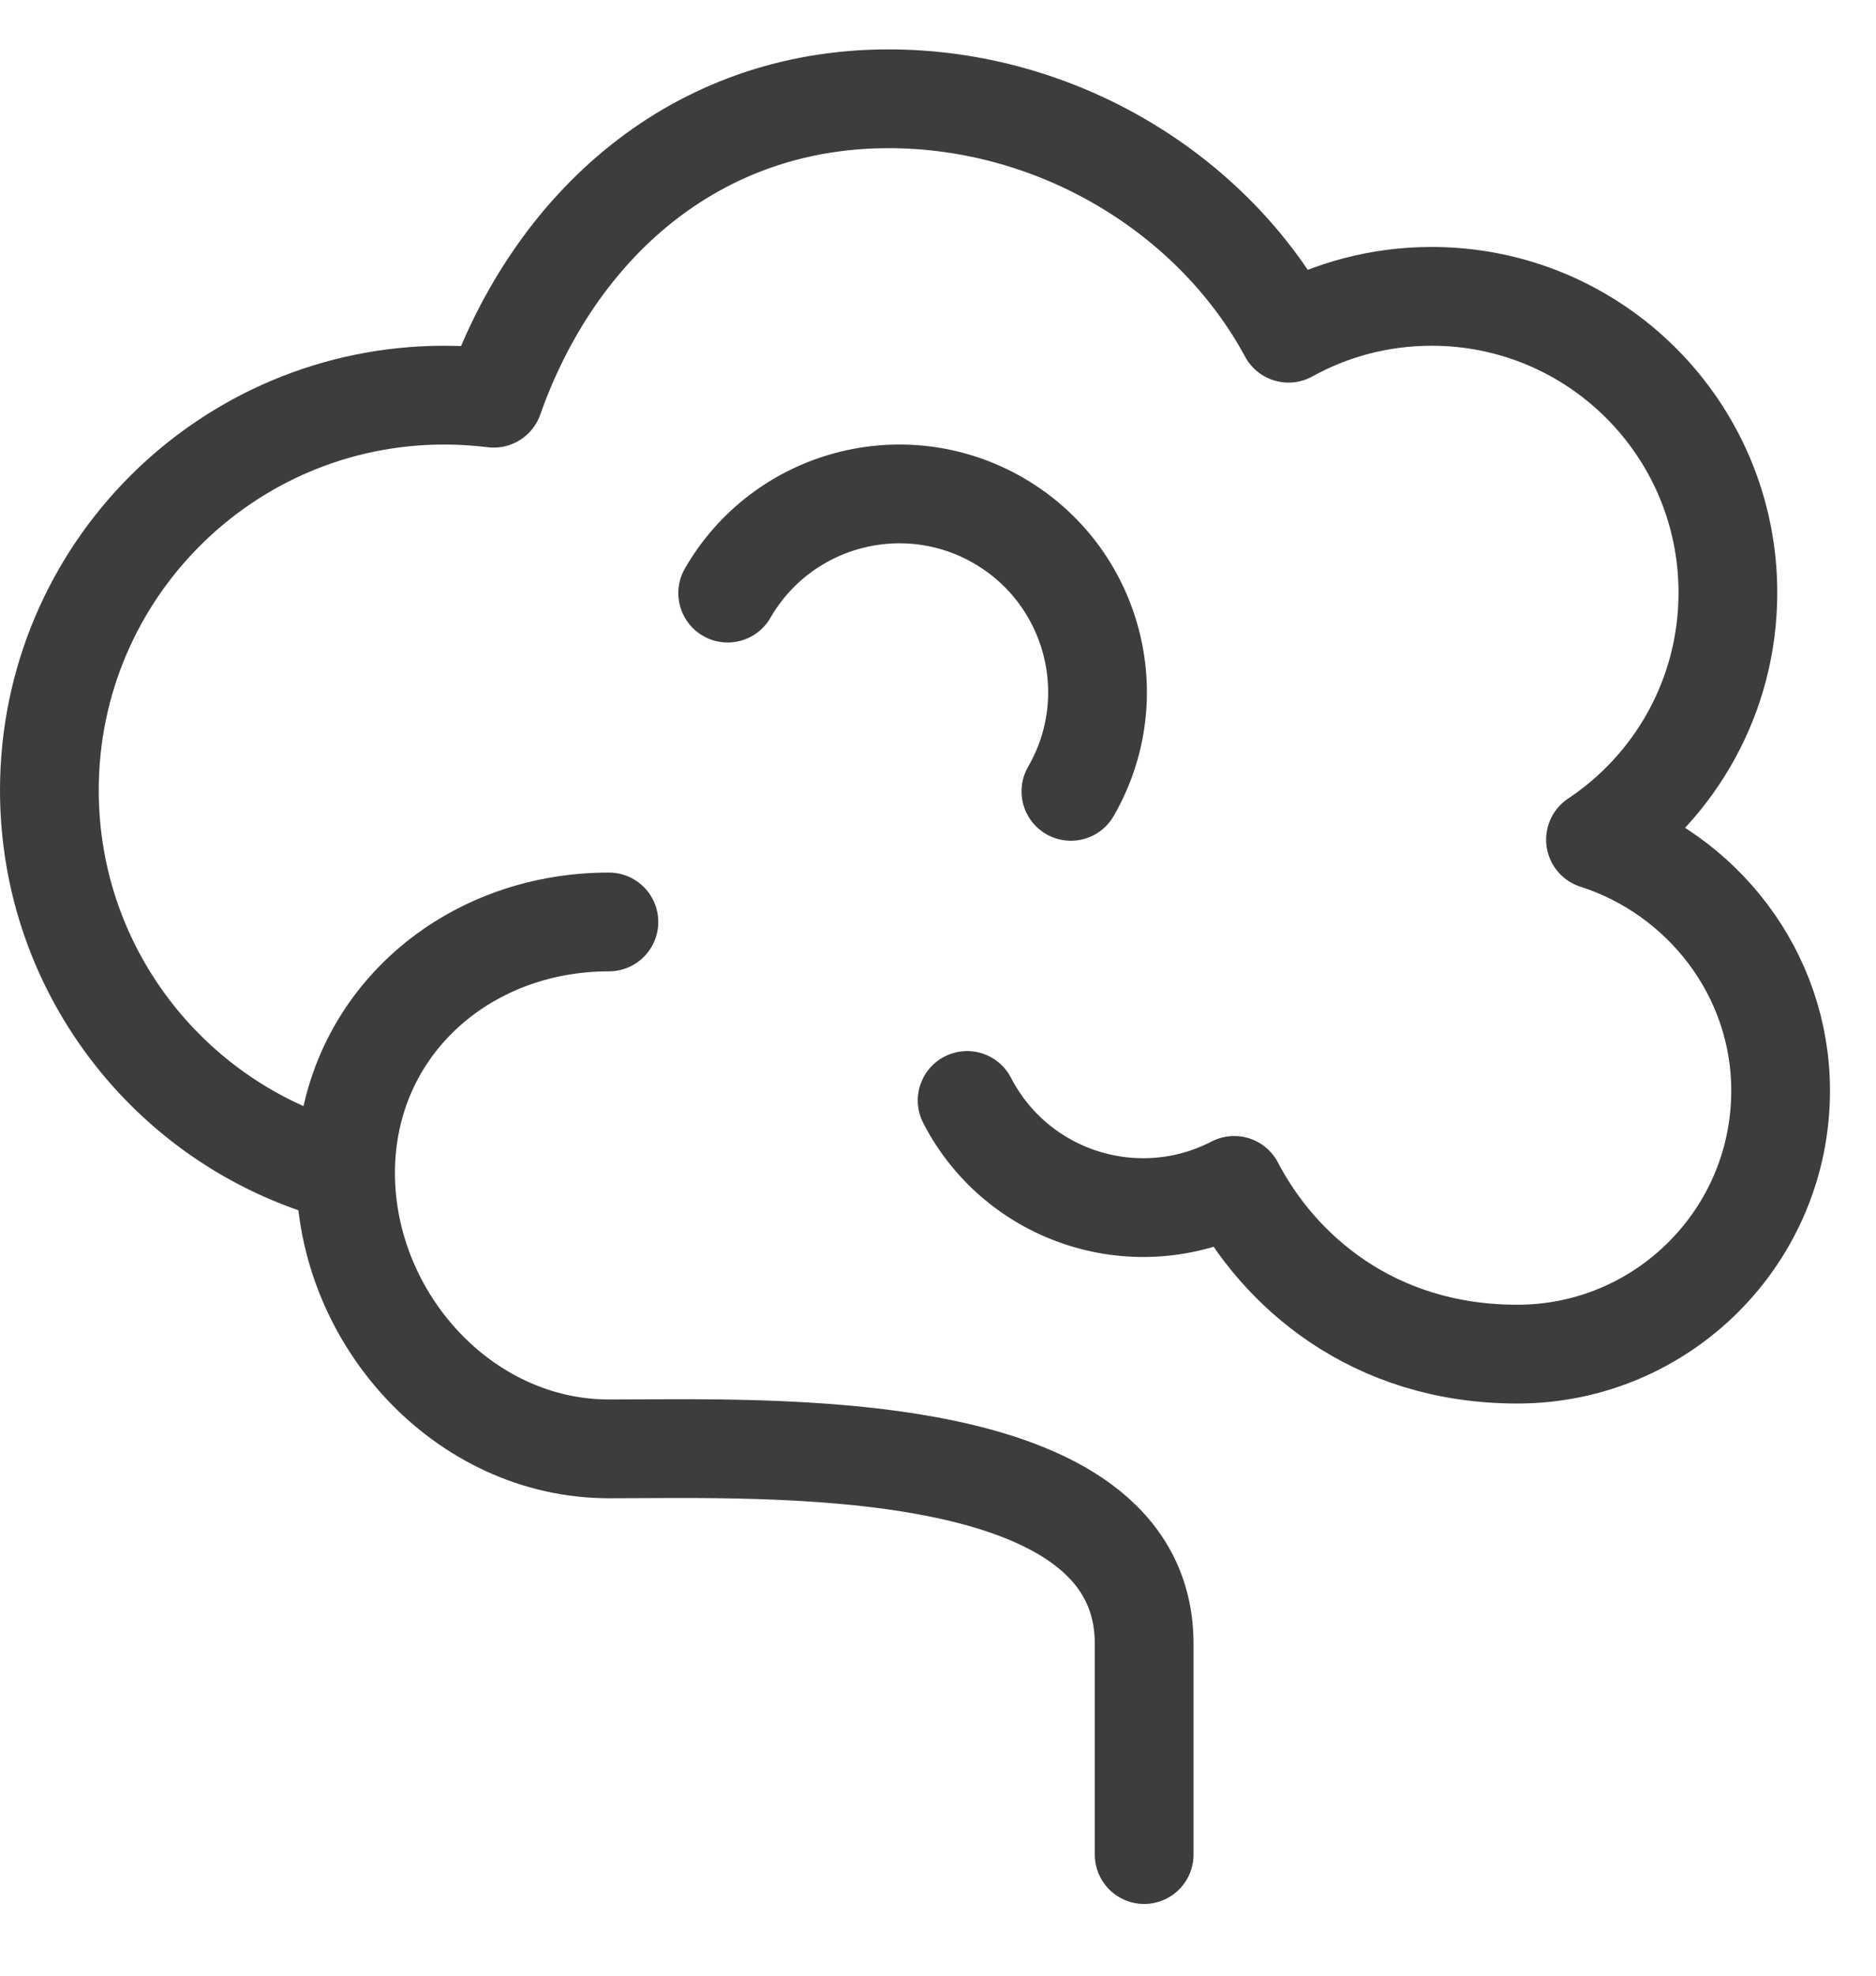 <svg width="19" height="20" viewBox="0 0 19 20" fill="none" xmlns="http://www.w3.org/2000/svg">
<path d="M3.5 11.874C1.775 11.43 0.5 9.864 0.5 8C0.5 5.791 2.291 4 4.5 4C4.669 4 4.836 4.011 5 4.031C5.618 2.283 7.041 1 9 1C10.712 1 12.29 1.965 13.05 3.373C13.48 3.135 13.974 3 14.5 3C16.157 3 17.5 4.343 17.5 6C17.5 7.043 16.967 7.963 16.159 8.5C17.234 8.844 18.034 9.851 18.034 11.041C18.034 12.514 16.84 13.708 15.367 13.708C13.894 13.708 12.945 12.854 12.5 12C11.515 12.509 10.304 12.124 9.795 11.14M3.5 11.874C3.5 13.347 4.694 14.667 6.167 14.667C7.767 14.667 11.588 14.508 11.588 16.641V18.774M3.5 11.874C3.5 10.401 4.694 9.333 6.167 9.333M7.37 6.004C7.924 5.044 9.152 4.715 10.112 5.269C11.072 5.824 11.401 7.051 10.846 8.011" stroke="#3D3D3D" stroke-linecap="round" stroke-linejoin="round"/>
</svg>
